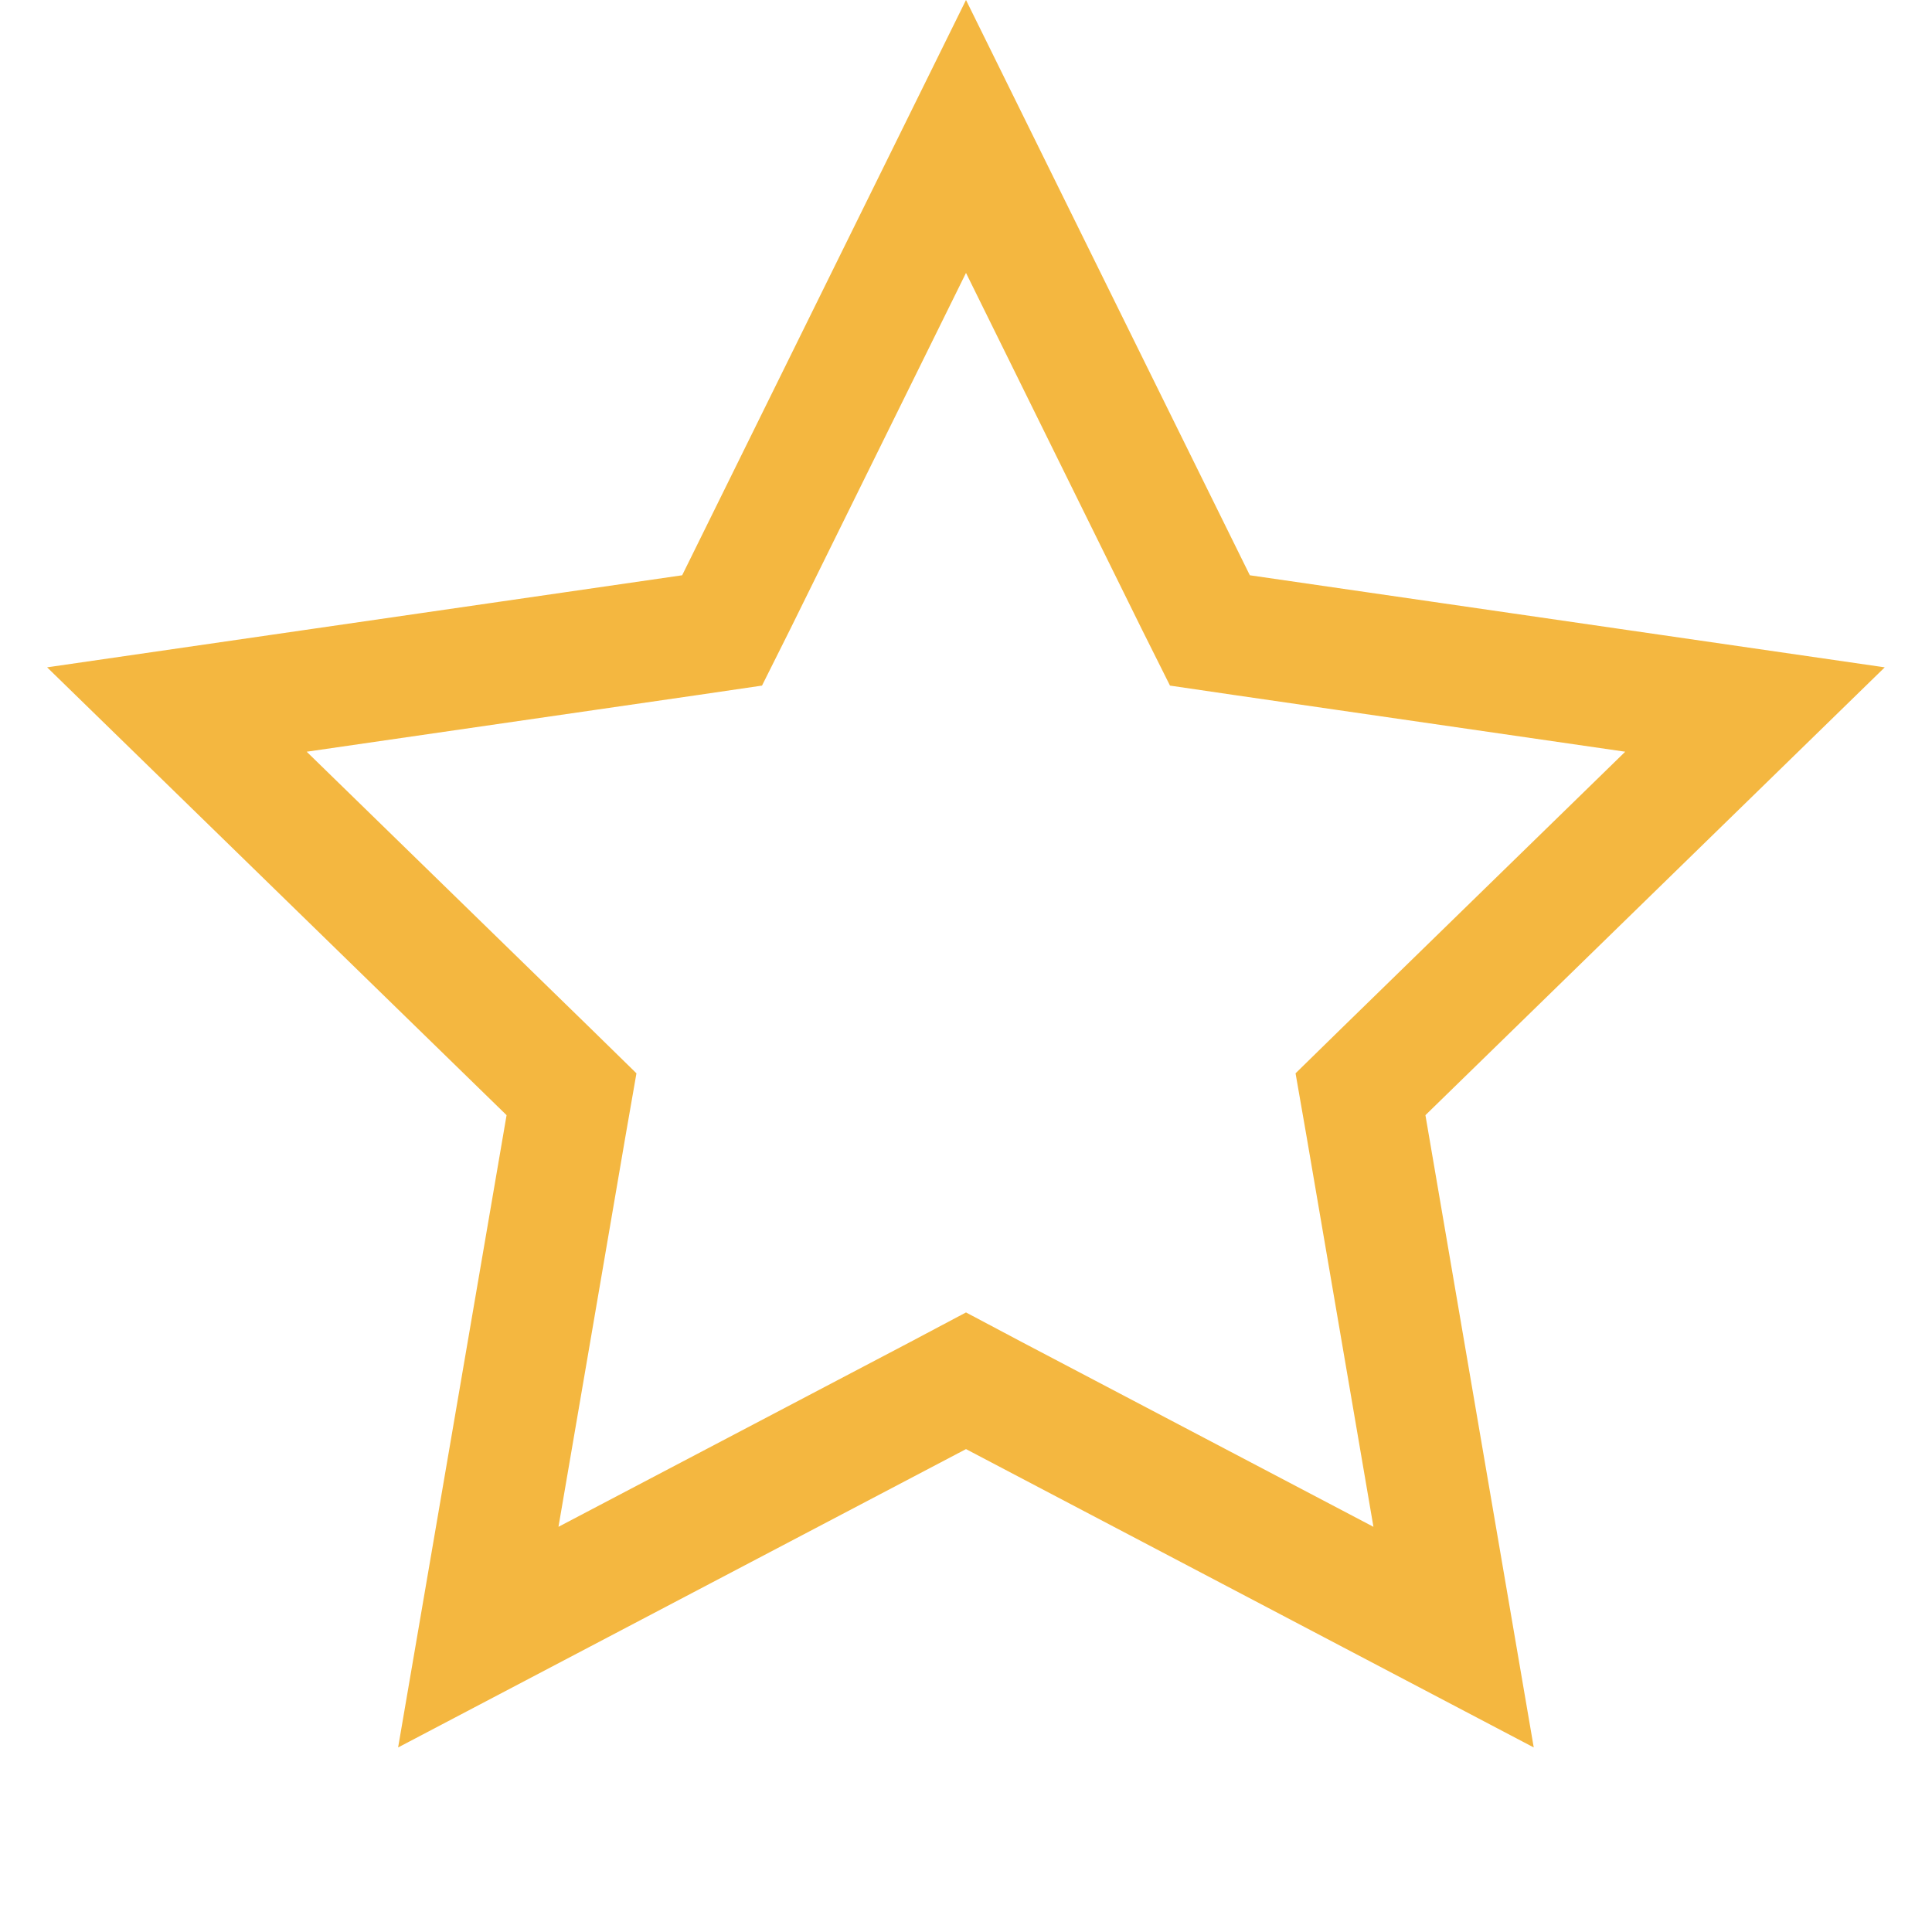 <svg width="16" height="16" viewBox="0 0 16 16" fill="none" xmlns="http://www.w3.org/2000/svg">
<path d="M9.902 4.985L10.02 5.221L10.279 5.259L14.534 5.876L11.455 8.878L11.267 9.062L11.312 9.32L12.038 13.558L8.232 11.558L8 11.435L7.768 11.558L3.961 13.558L4.688 9.32L4.733 9.062L4.545 8.878L1.465 5.876L5.721 5.259L5.98 5.221L6.098 4.985L8 1.13L9.902 4.985Z" stroke="#F4B740"/>
</svg>
